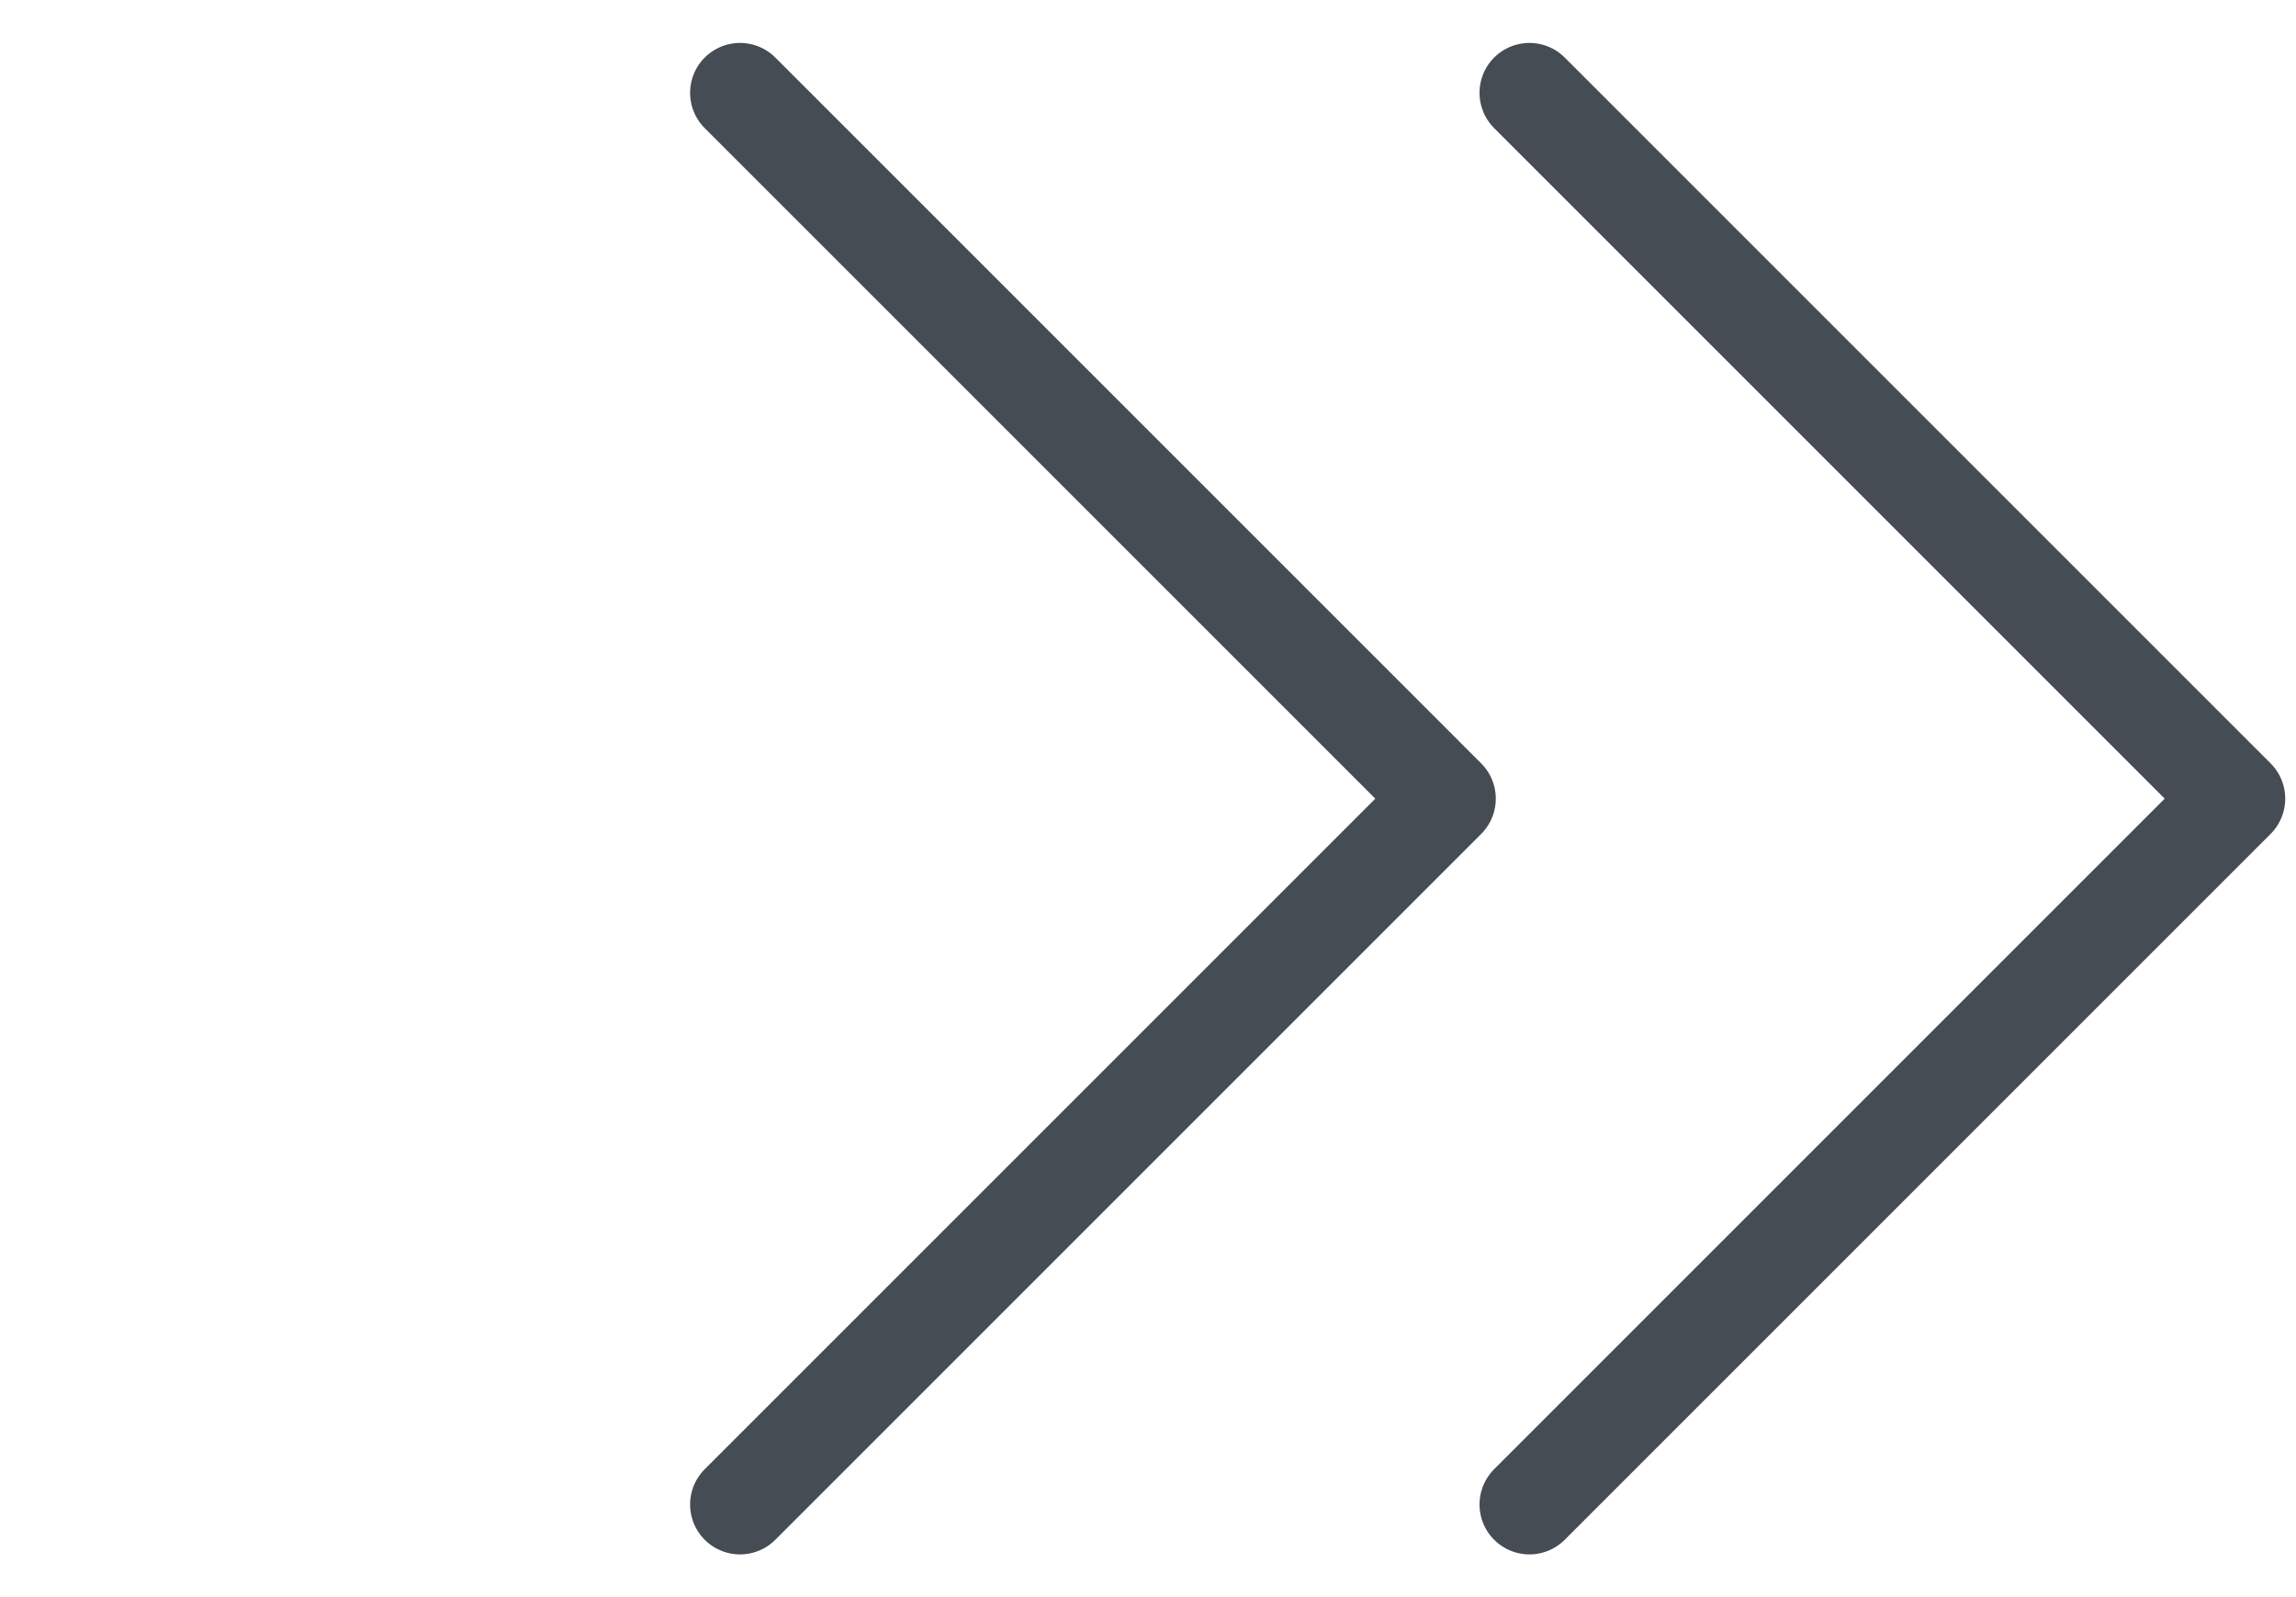 <svg width="23" height="16" viewBox="0 0 23 16" fill="none" xmlns="http://www.w3.org/2000/svg">
<path d="M7.413 0.93L14.484 8.001L7.413 15.072" stroke="#464C53" stroke-linecap="round" stroke-linejoin="round"/>
<path d="M15.321 0.93L22.392 8.001L15.321 15.072" stroke="#464C53" stroke-linecap="round" stroke-linejoin="round"/>
</svg>
